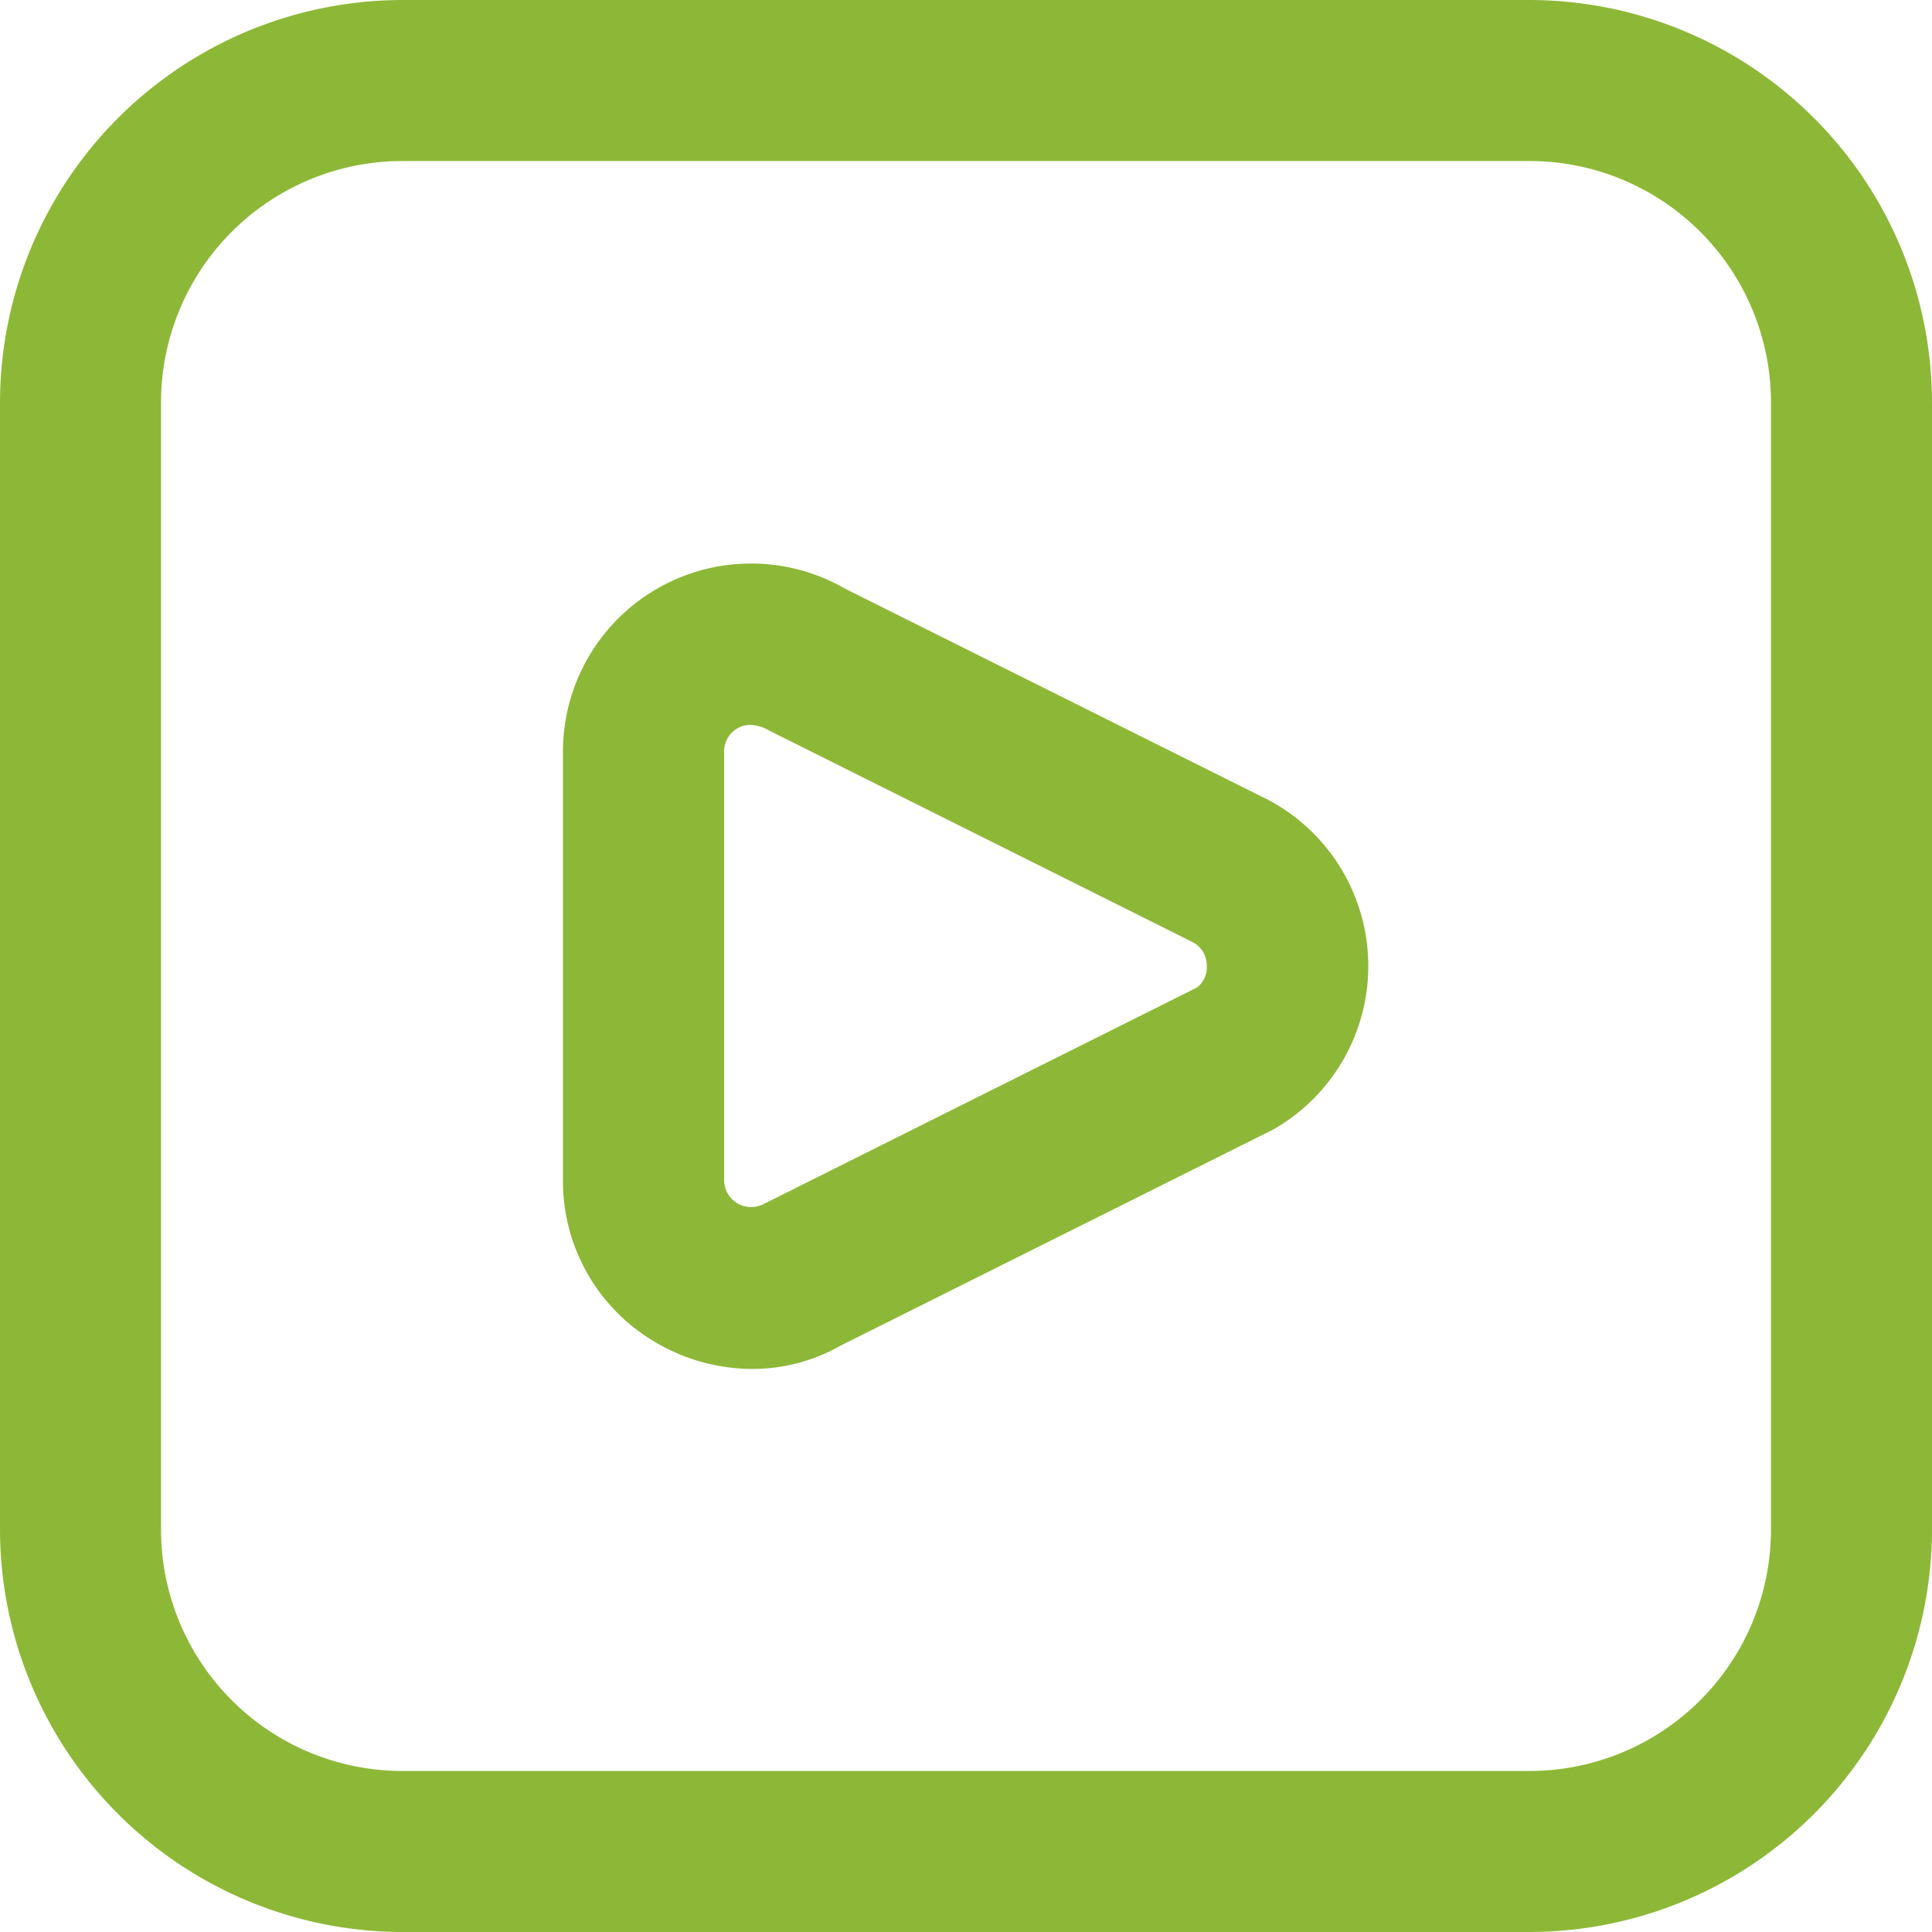 <svg xmlns="http://www.w3.org/2000/svg" width="29" height="29" viewBox="0 0 29 29">
  <path id="play-alt" d="M22.958,29H6.042A6.049,6.049,0,0,1,0,22.958V6.042A6.049,6.049,0,0,1,6.042,0H22.958A6.049,6.049,0,0,1,29,6.042V22.958A6.049,6.049,0,0,1,22.958,29ZM6.042,2.417A3.625,3.625,0,0,0,2.417,6.042V22.958a3.625,3.625,0,0,0,3.625,3.625H22.958a3.625,3.625,0,0,0,3.625-3.625V6.042a3.625,3.625,0,0,0-3.625-3.625Zm5.247,18.131a2.861,2.861,0,0,1-1.433-.39,2.8,2.8,0,0,1-1.406-2.442V11.285a2.824,2.824,0,0,1,4.229-2.452l6.378,3.184a2.823,2.823,0,0,1,.059,4.935l-6.5,3.247a2.658,2.658,0,0,1-1.33.349Zm-.03-9.667a.379.379,0,0,0-.19.051.4.4,0,0,0-.2.353v6.431a.407.407,0,0,0,.6.354l6.5-3.248a.379.379,0,0,0,.145-.321.393.393,0,0,0-.2-.353l-6.373-3.184a.558.558,0,0,0-.275-.082Z" fill="#8db837"/>
</svg>
